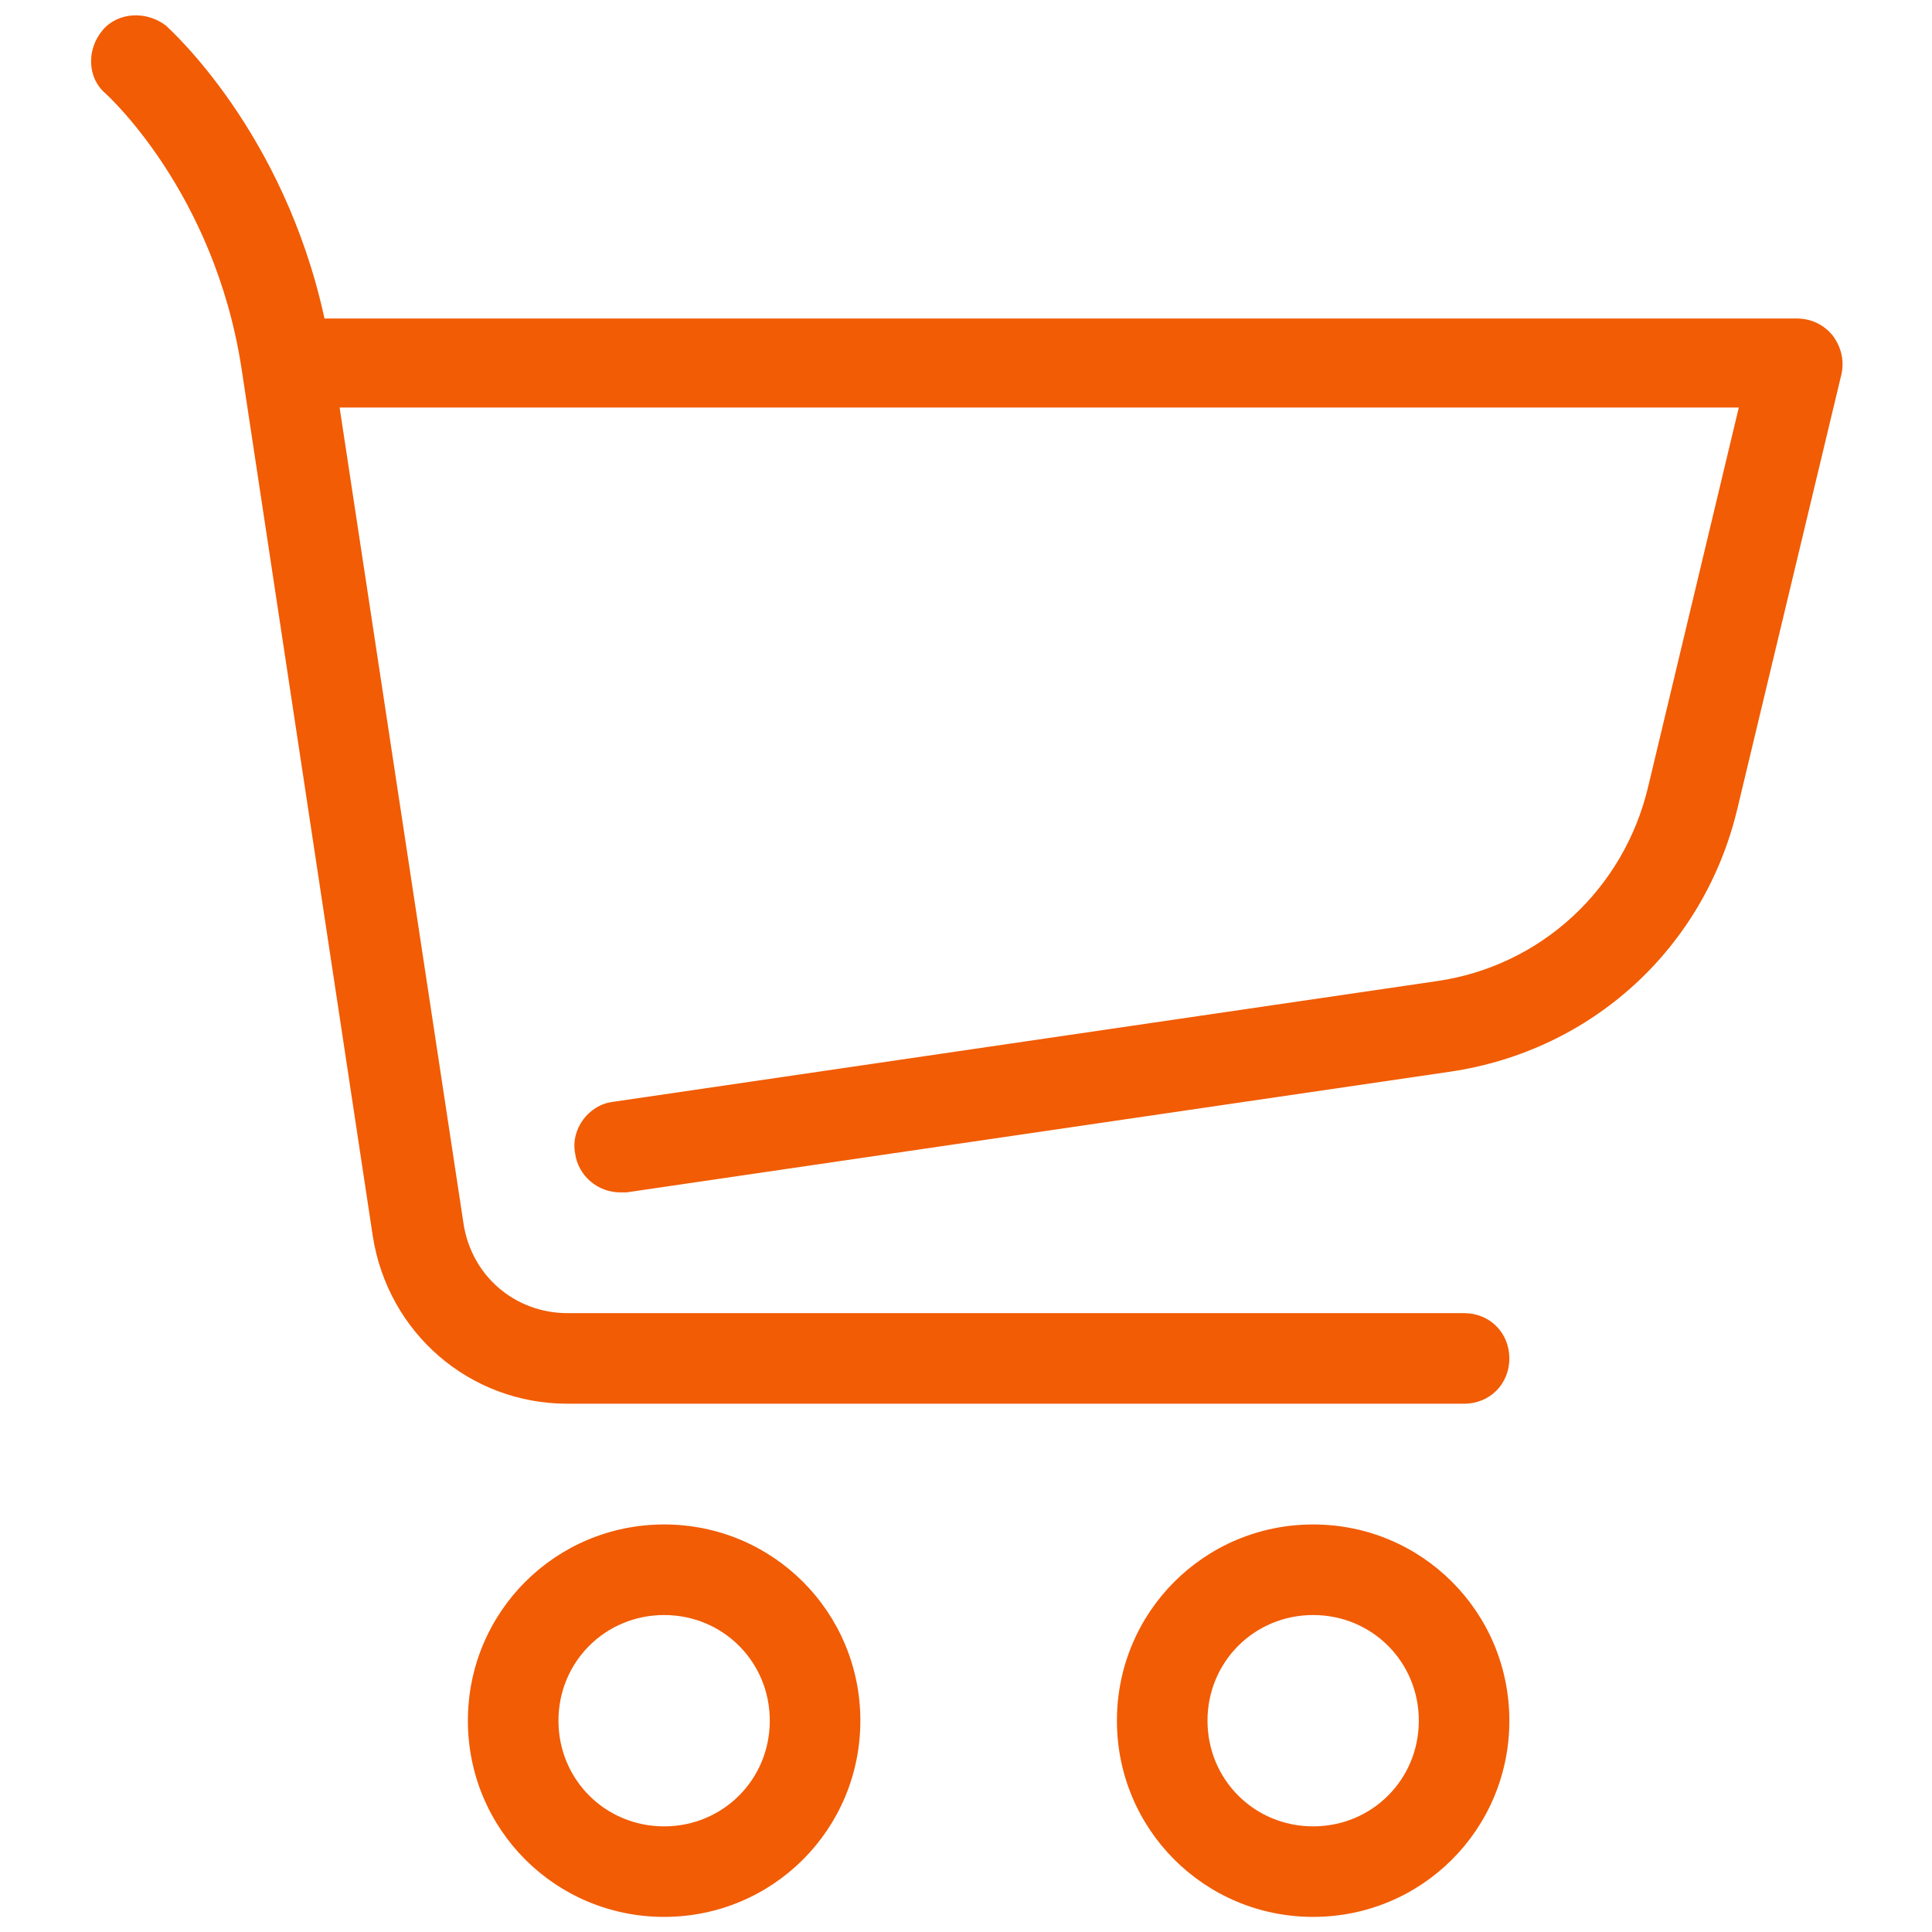 <svg width="50" height="50" viewBox="0 0 50 50" fill="none" xmlns="http://www.w3.org/2000/svg">
<path d="M37.188 25.391L15.859 28.516C15.234 28.594 14.766 29.219 14.883 29.844C14.961 30.43 15.469 30.859 16.055 30.859C16.094 30.859 16.172 30.859 16.211 30.859L37.539 27.734C41.211 27.188 44.102 24.531 44.961 20.938L47.656 9.687C47.734 9.336 47.656 8.984 47.422 8.672C47.188 8.398 46.875 8.242 46.484 8.242H8.398C7.344 3.398 4.414 0.781 4.297 0.664C3.789 0.273 3.047 0.312 2.656 0.781C2.227 1.289 2.266 2.031 2.734 2.422C2.773 2.461 5.547 4.961 6.25 9.531L9.648 31.992C10.039 34.492 12.148 36.328 14.688 36.328H37.891C38.555 36.328 39.062 35.82 39.062 35.156C39.062 34.492 38.555 33.984 37.891 33.984H14.688C13.32 33.984 12.188 33.008 11.992 31.641L8.789 10.547H45L42.656 20.352C42.031 23.008 39.883 25 37.188 25.391ZM12.109 44.531C12.109 47.344 14.375 49.609 17.188 49.609C20 49.609 22.266 47.344 22.266 44.531C22.266 41.719 20 39.453 17.188 39.453C14.375 39.453 12.109 41.719 12.109 44.531ZM19.922 44.531C19.922 46.055 18.711 47.266 17.188 47.266C15.664 47.266 14.453 46.055 14.453 44.531C14.453 43.008 15.664 41.797 17.188 41.797C18.711 41.797 19.922 43.008 19.922 44.531ZM33.984 39.453C31.172 39.453 28.906 41.719 28.906 44.531C28.906 47.344 31.172 49.609 33.984 49.609C36.797 49.609 39.062 47.344 39.062 44.531C39.062 41.719 36.797 39.453 33.984 39.453ZM33.984 47.266C32.461 47.266 31.25 46.055 31.25 44.531C31.25 43.008 32.461 41.797 33.984 41.797C35.508 41.797 36.719 43.008 36.719 44.531C36.719 46.055 35.508 47.266 33.984 47.266Z" 
fill="#f15c04"/>
</svg>
